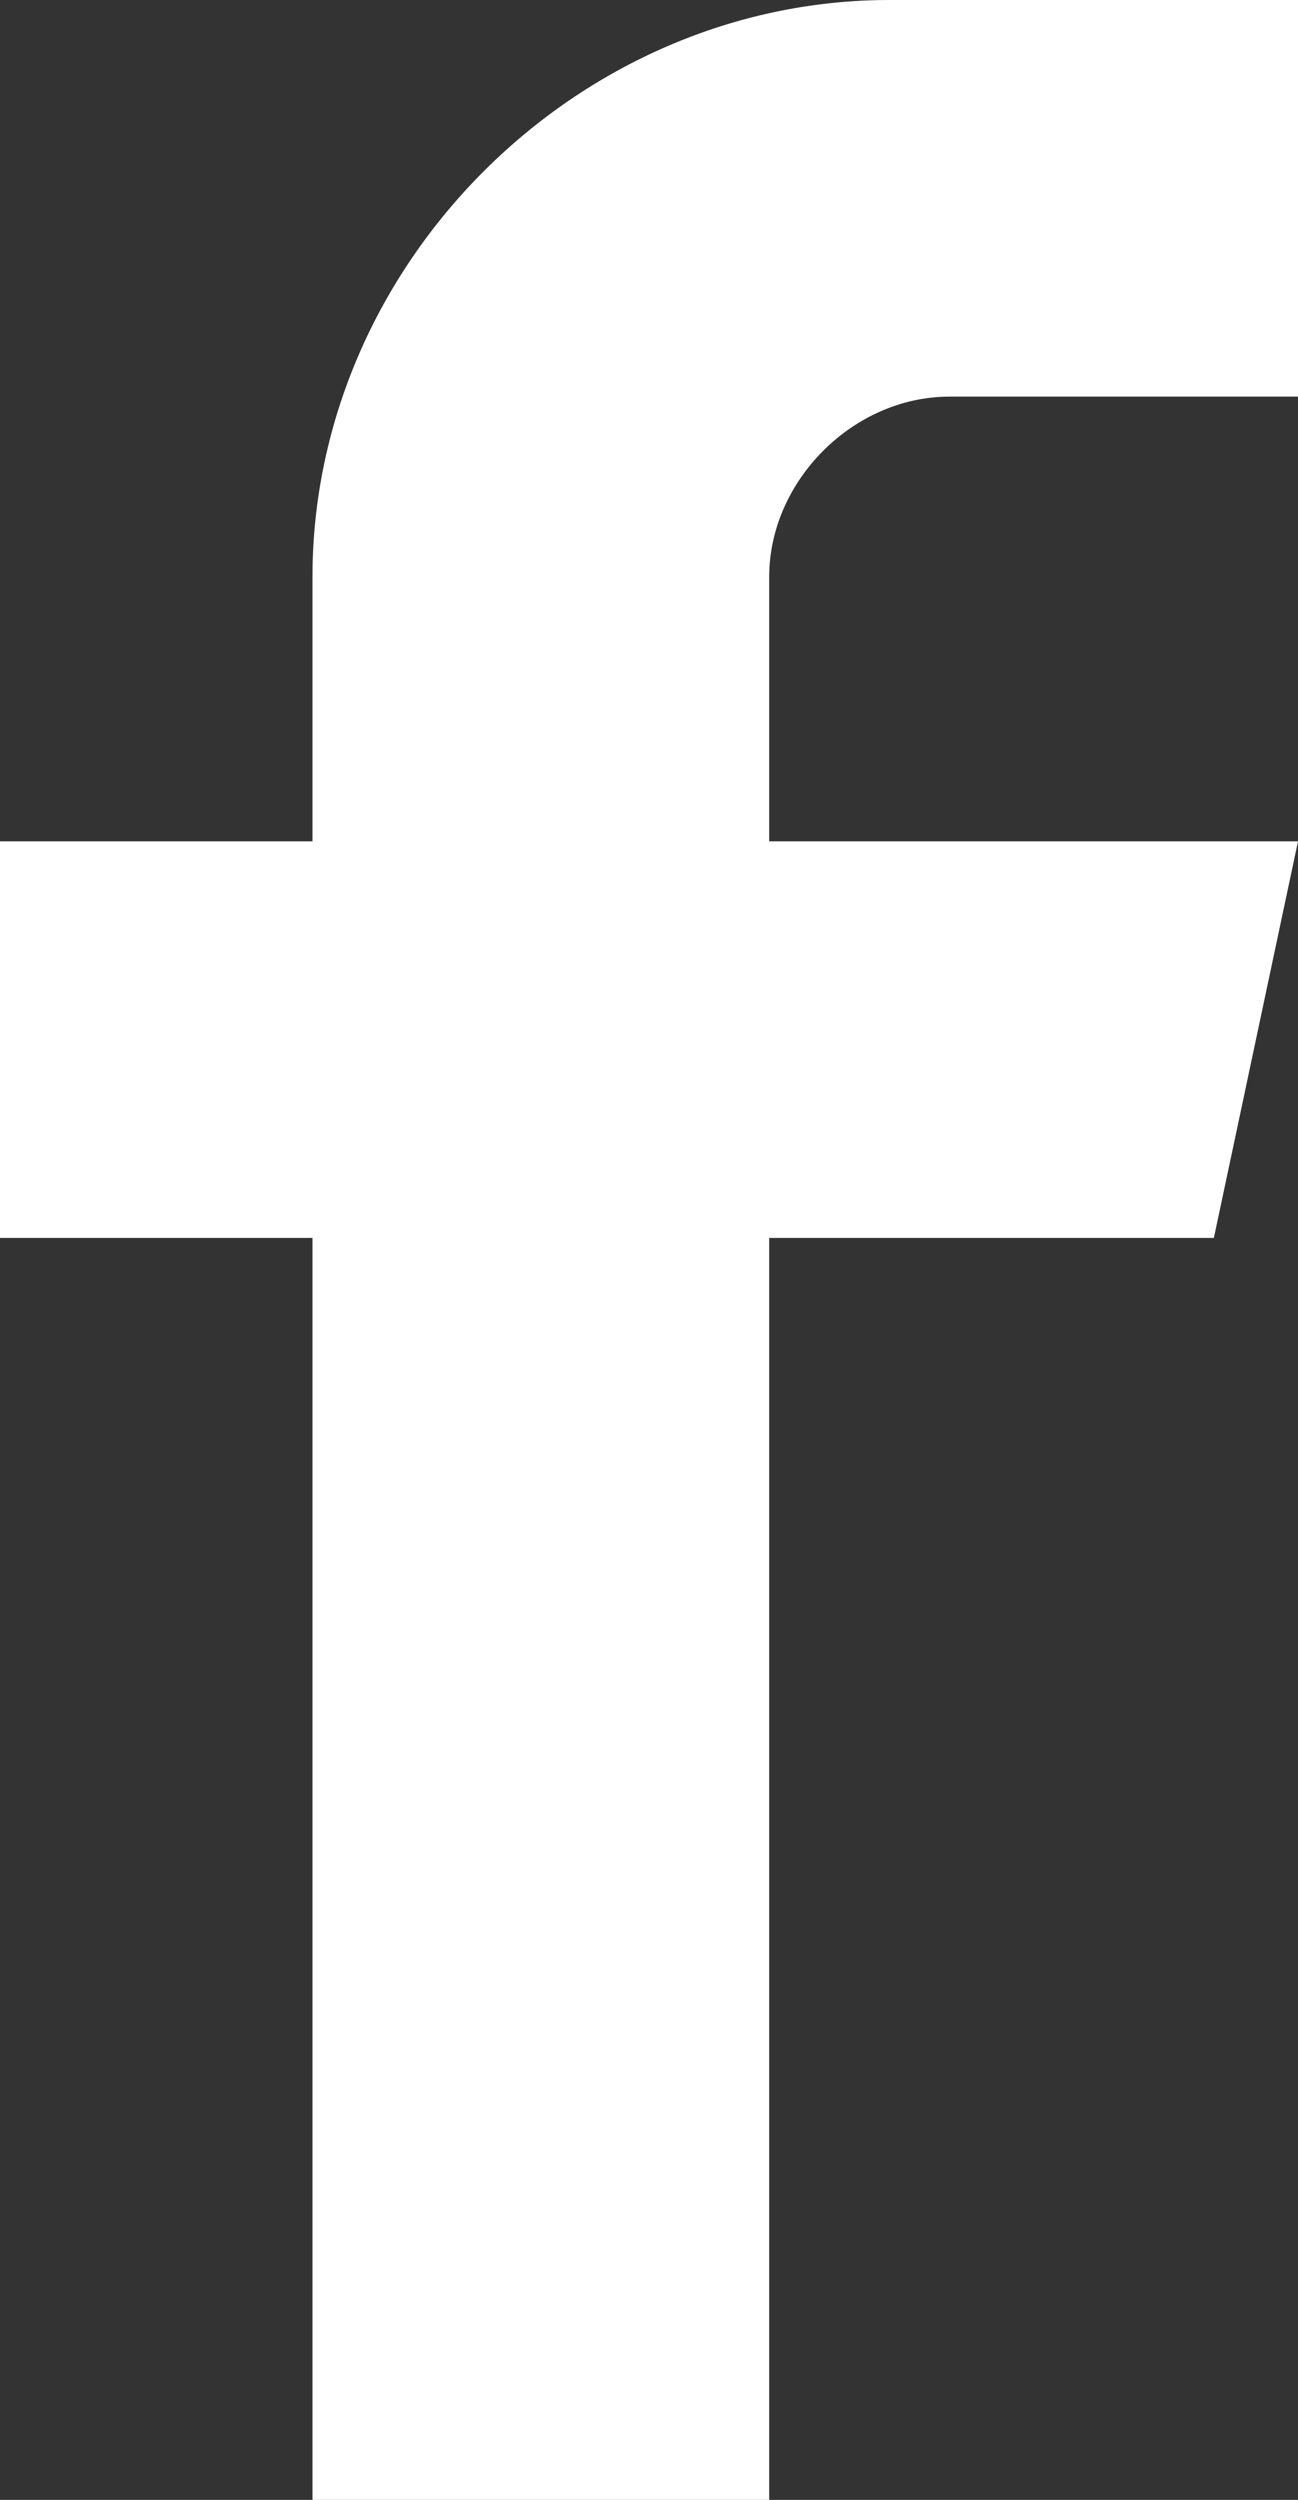<?xml version="1.0" encoding="utf-8"?>
<!-- Generator: Adobe Illustrator 18.0.0, SVG Export Plug-In . SVG Version: 6.00 Build 0)  -->
<!DOCTYPE svg PUBLIC "-//W3C//DTD SVG 1.1//EN" "http://www.w3.org/Graphics/SVG/1.1/DTD/svg11.dtd">
<svg version="1.1" xmlns="http://www.w3.org/2000/svg" xmlns:xlink="http://www.w3.org/1999/xlink" x="0px" y="0px"
	 viewBox="0 0 10.8 20.8" enable-background="new 0 0 10.8 20.8" xml:space="preserve">
<rect x="0" y="0" width="10.8" height="20.8" fill="#333333" stroke="none"/>
<g id="圖層_1">
	<g>
		<path fill="#FFFFFF" d="M6.4,20.8V10.3h3.7L10.8,7H6.4V4.8c0-0.8,0.7-1.5,1.5-1.5h2.4h0.5V0h-0.5H7.9H7.4C4.8,0,2.6,2.2,2.6,4.8V7
			H0v3.3h2.6v10.5H6.4z"/>
	</g>
</g>
<g id="Layer_2">
</g>
</svg>
